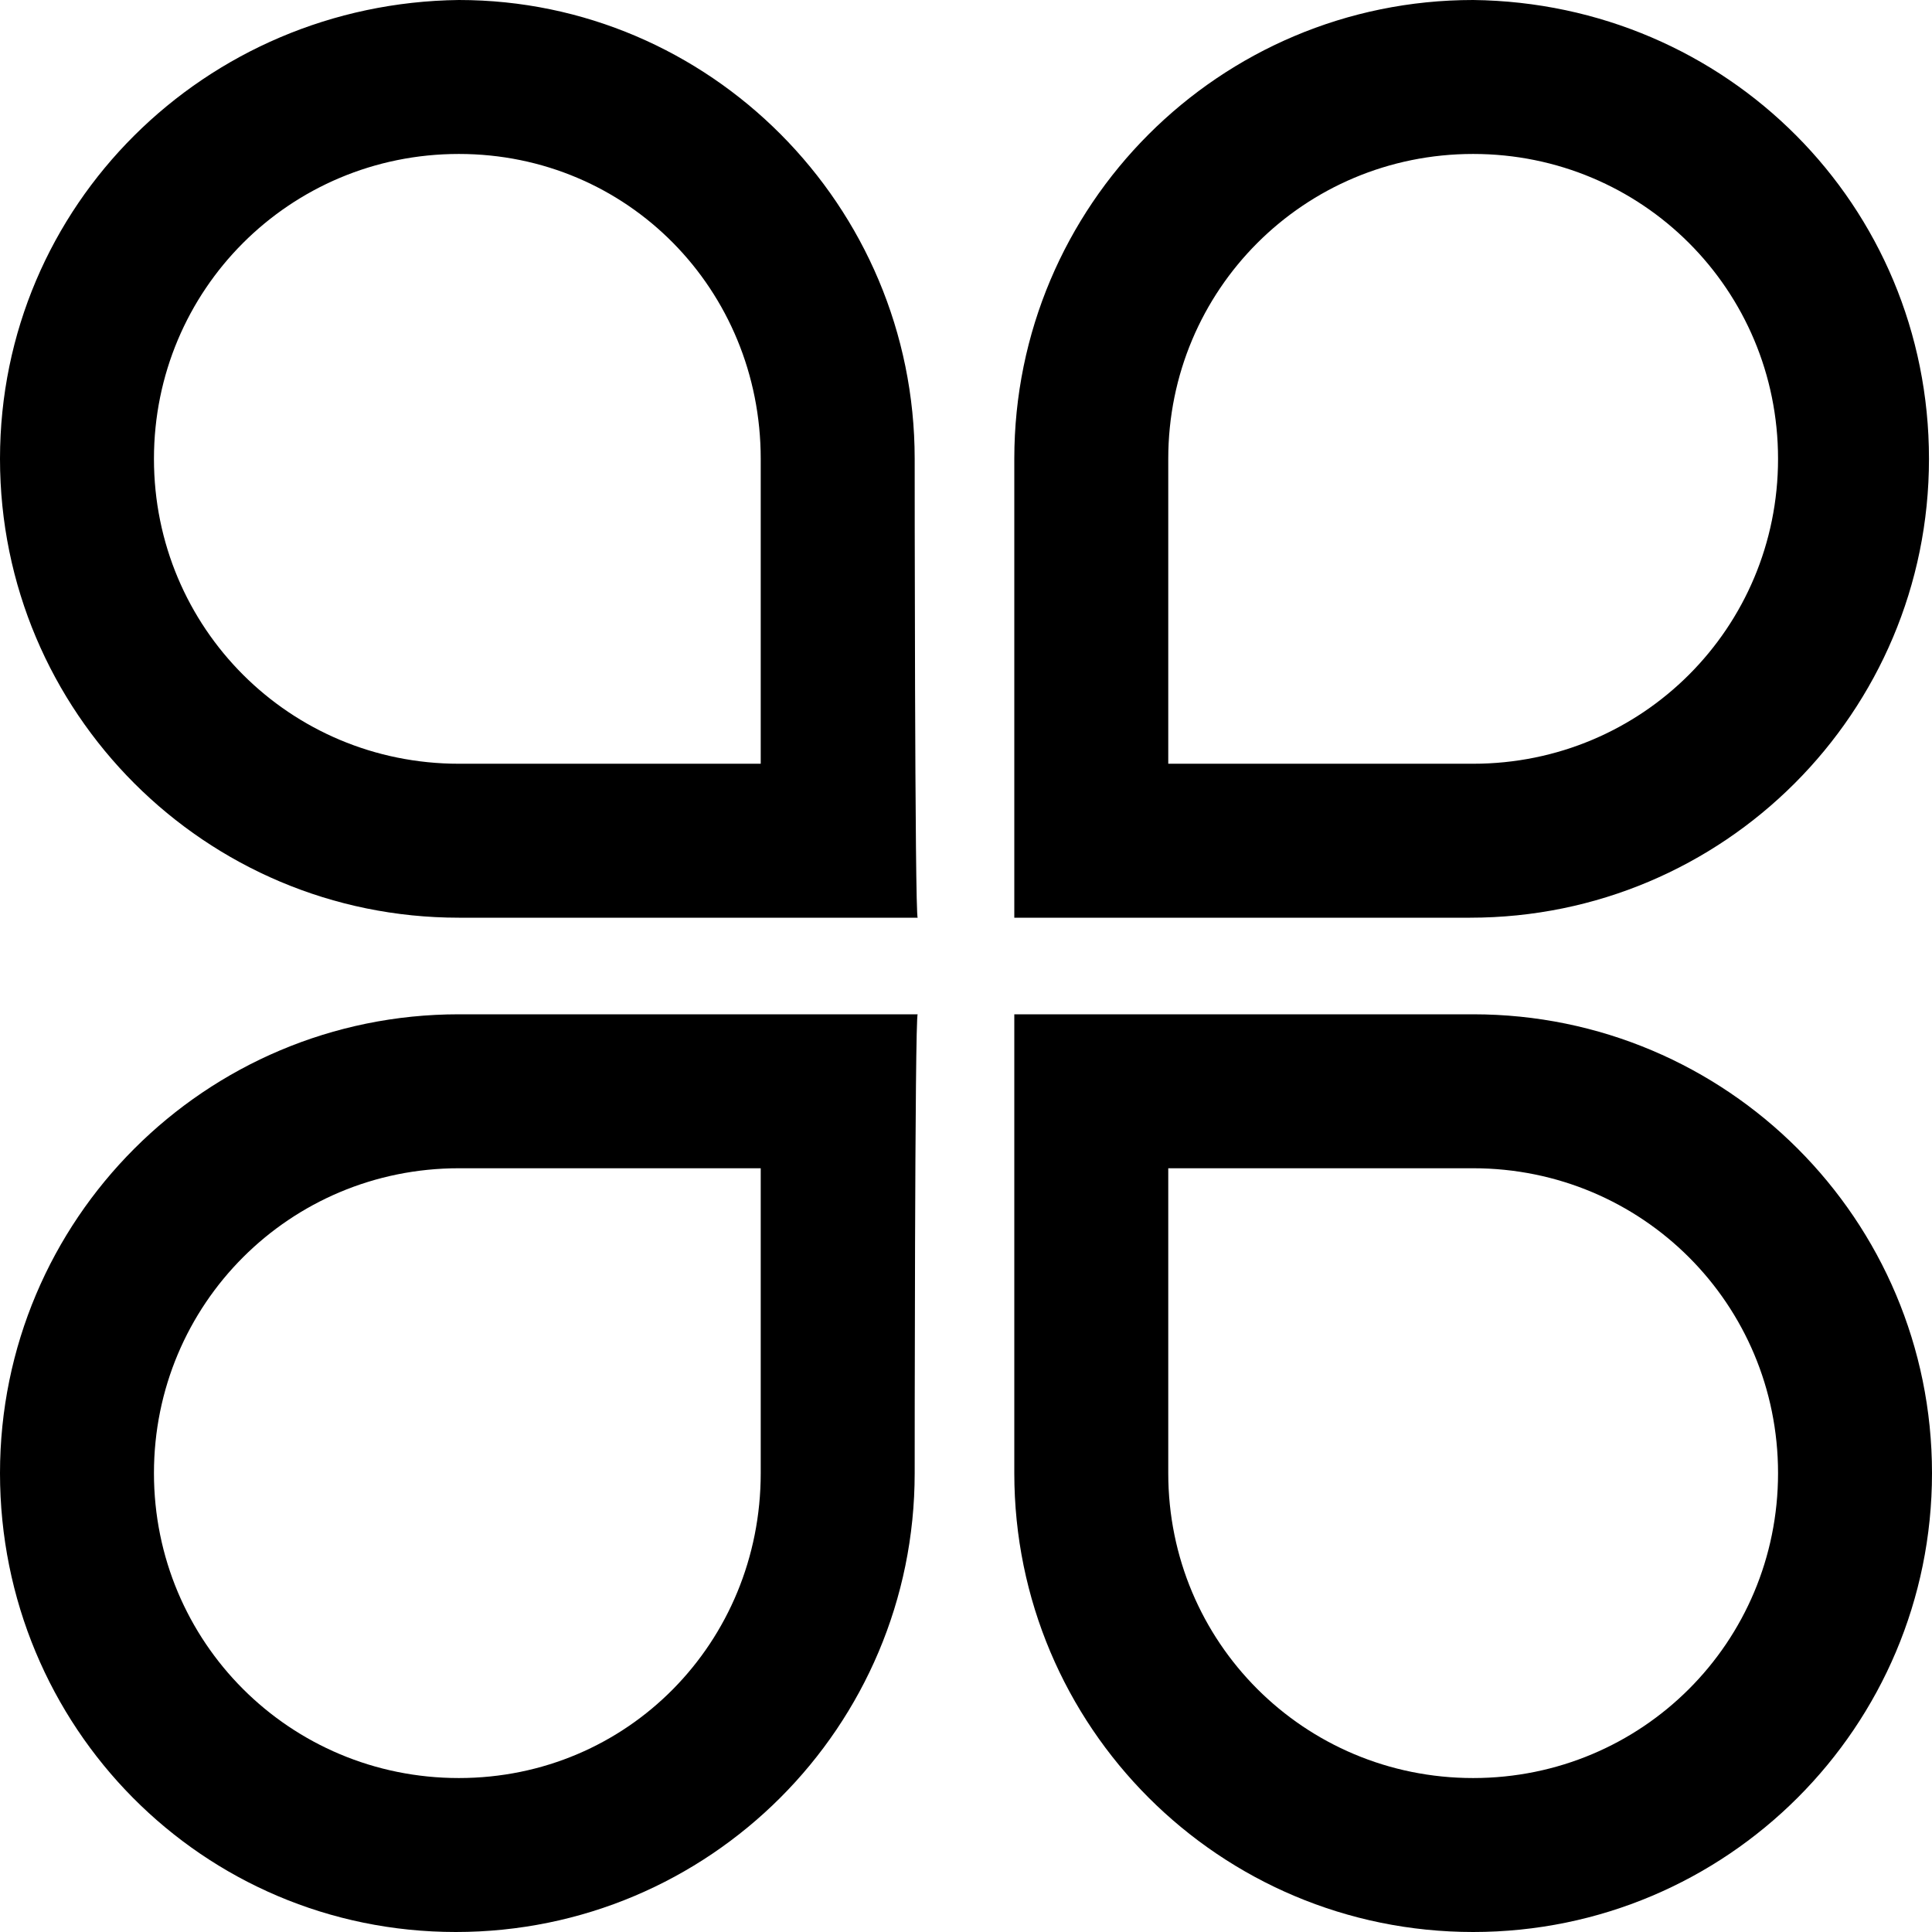 <svg t="1586158937083" class="icon" viewBox="0 0 1024 1024" version="1.1" xmlns="http://www.w3.org/2000/svg" p-id="1361" width="200" height="200"><path d="M403.2 780.8V619.2h-160c-89.6 0-161.6 72-161.6 161.6s72 161.6 161.6 161.6 160-72 160-161.6z m81.6 0c0 134.4-108.8 243.2-243.2 243.2S0 915.2 0 780.8s108.8-243.2 243.2-243.2h243.2c-1.6 0-1.6 243.2-1.6 243.2z m134.4 0V619.2h161.6c89.6 0 161.6 72 161.6 161.6s-72 161.6-161.6 161.6-161.6-72-161.6-161.6z m-81.6 0c0 134.4 108.8 243.2 243.2 243.2S1024 915.2 1024 780.8 915.2 537.6 780.8 537.6H537.6v243.2zM403.2 243.2v161.6h-160c-89.6 0-161.6-72-161.6-161.6s72-161.6 161.6-161.6 160 72 160 161.6z m81.6 0C484.8 108.8 376 0 243.2 0 108.8 1.6 0 108.8 0 243.2s108.8 243.2 243.2 243.2h243.2c-1.6 0-1.6-243.2-1.6-243.2z m134.4 0v161.6h161.6c89.6 0 161.6-72 161.6-161.6s-72-161.6-161.6-161.6-161.6 72-161.6 161.6z m-81.6 0C537.6 108.8 646.4 0 780.8 0c134.4 1.6 241.6 108.8 241.6 243.2S913.6 486.4 779.2 486.4H537.6V243.2z" p-id="1362"></path></svg>
